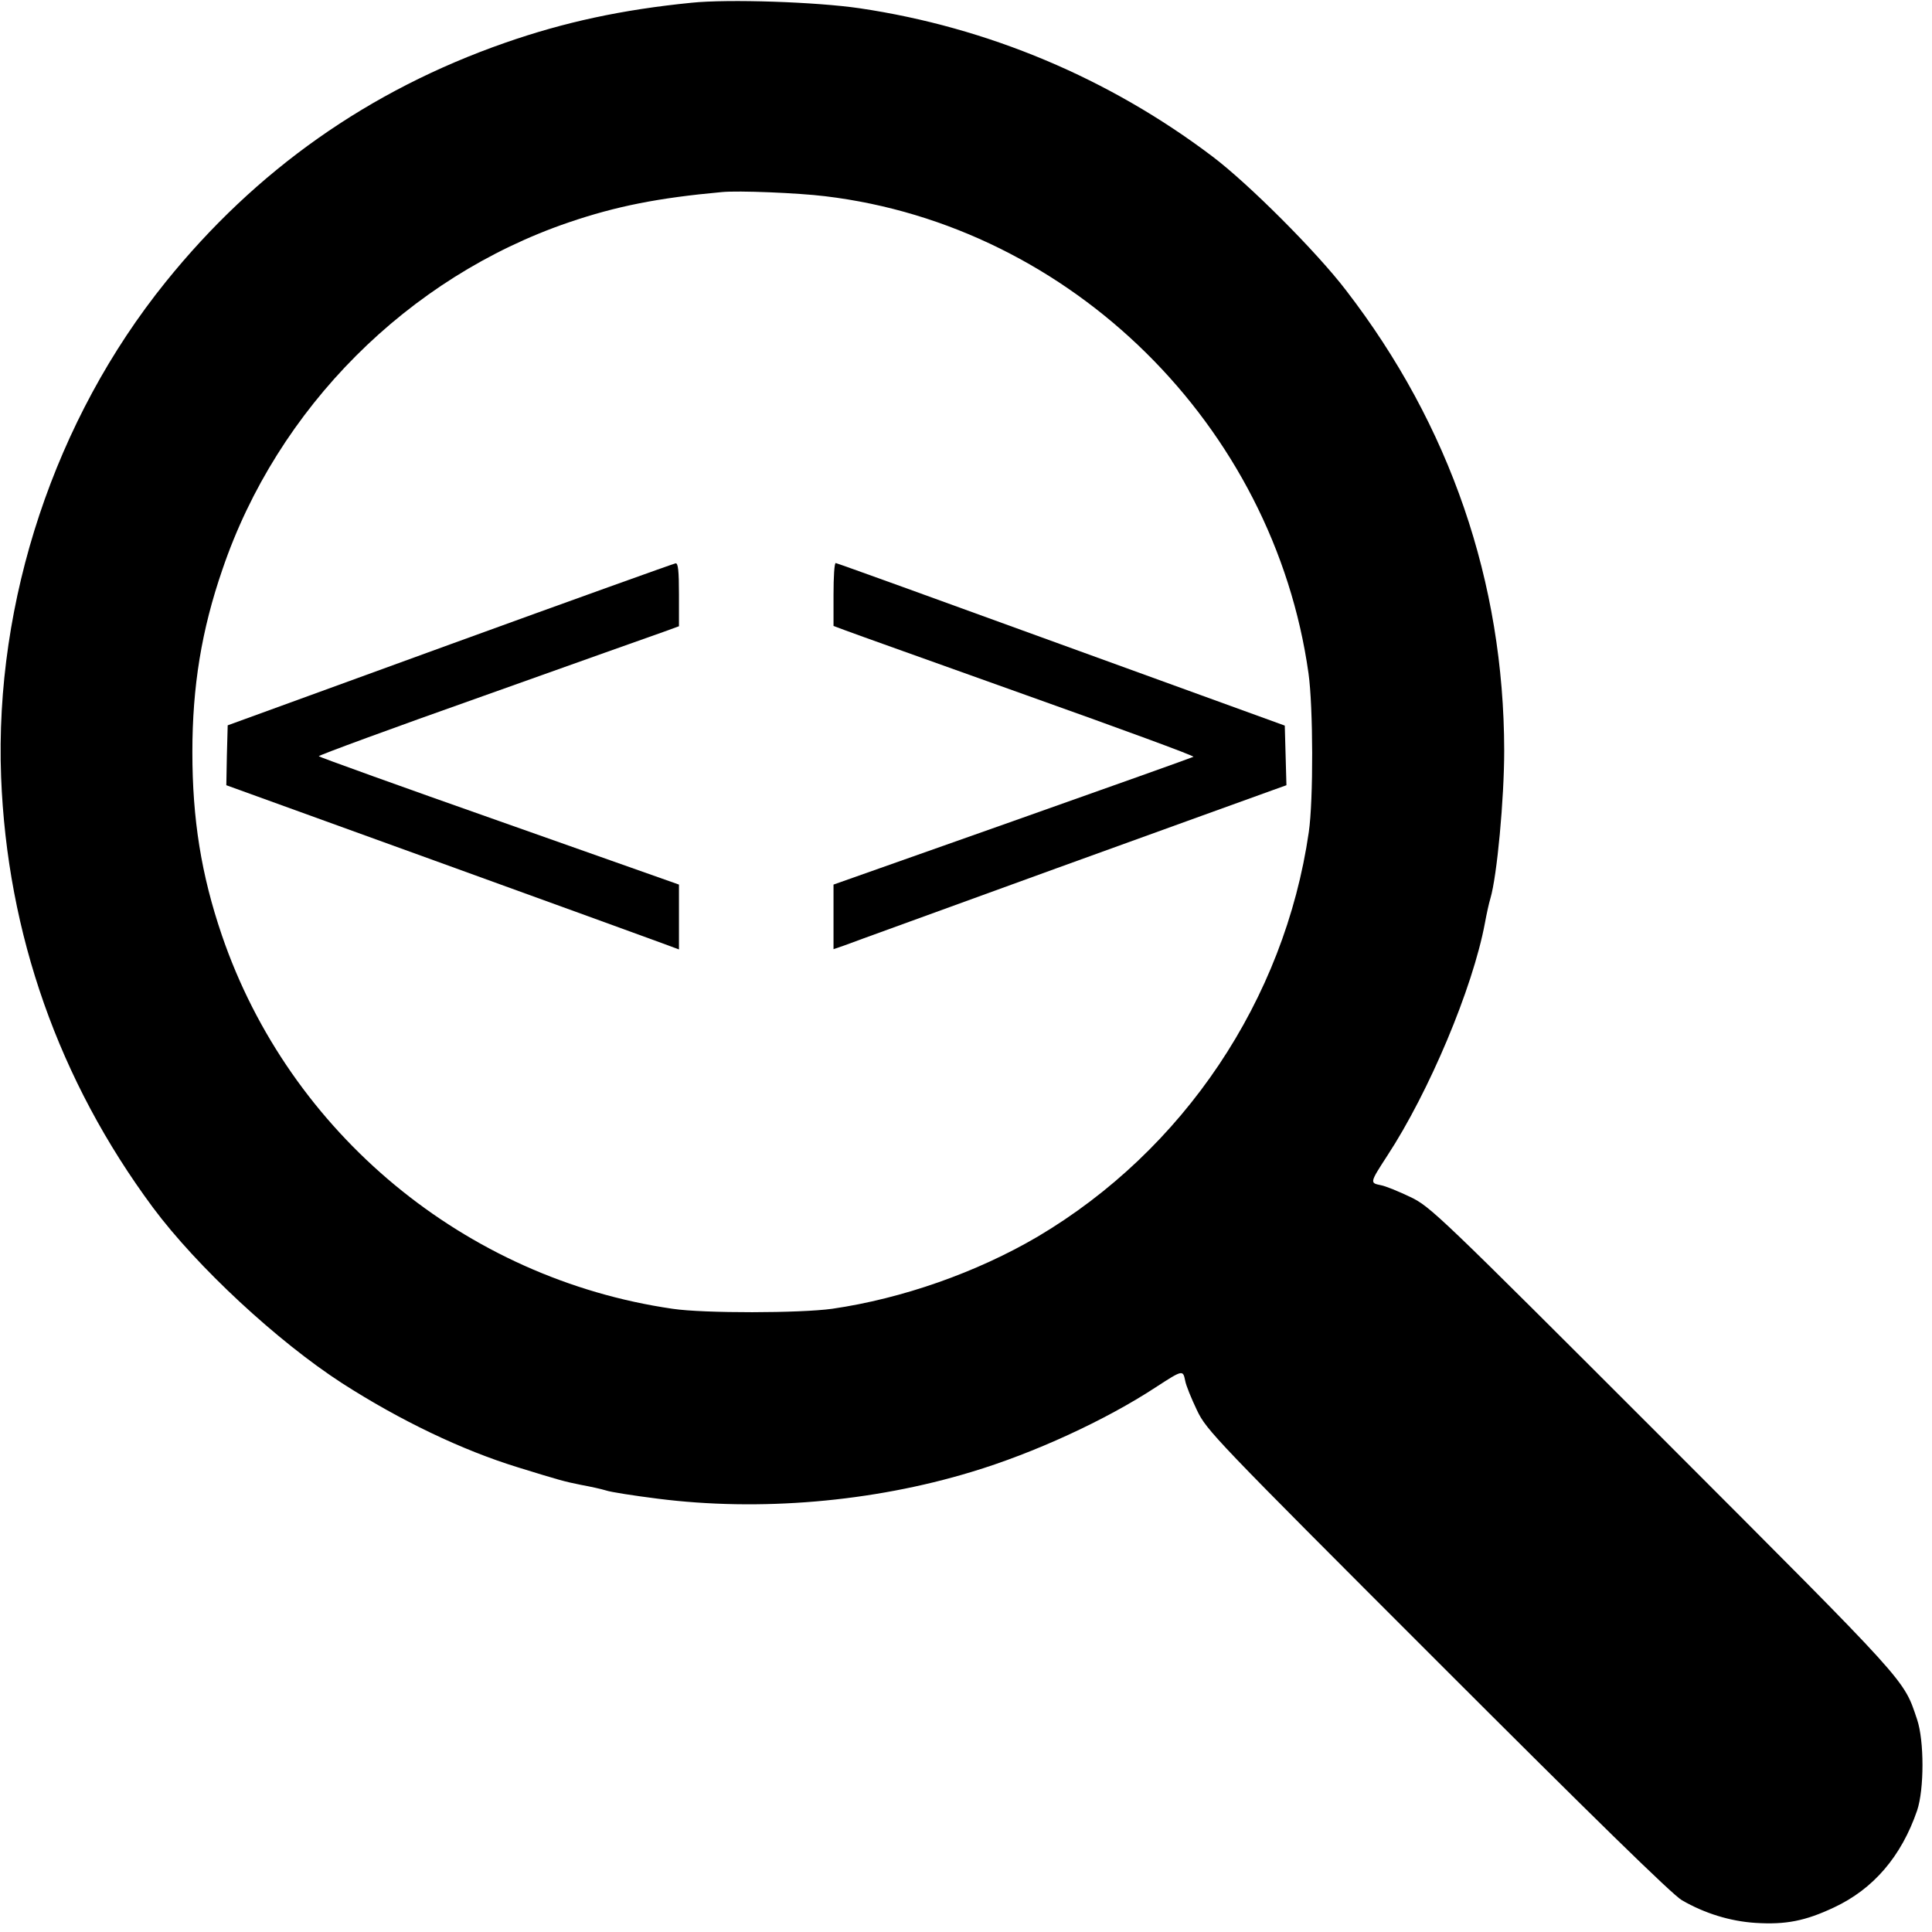 <?xml version="1.0" standalone="no"?>
<!DOCTYPE svg PUBLIC "-//W3C//DTD SVG 20010904//EN"
 "http://www.w3.org/TR/2001/REC-SVG-20010904/DTD/svg10.dtd">
<svg version="1.0" xmlns="http://www.w3.org/2000/svg"
 width="700pt" height="700pt" viewBox="0 0 700 700"
 preserveAspectRatio="xMidYMid meet">
<g transform="translate(0,700) scale(0.1,-0.1)"
fill="#000000" stroke="none">
<path d="M2505 6990 c-251 -25 -460 -70 -675 -145 -493 -172 -903 -461 -1230
-867 -401 -497 -620 -1155 -596 -1793 22 -569 209 -1100 550 -1560 160 -215
451 -485 686 -637 210 -135 434 -242 635 -304 152 -47 170 -52 230 -64 33 -6
74 -15 90 -20 17 -6 101 -19 188 -30 369 -47 778 -12 1137 97 226 68 485 187
668 307 97 63 98 63 106 24 3 -18 23 -66 43 -108 35 -73 62 -101 872 -911 556
-556 852 -846 885 -864 83 -48 175 -76 266 -82 110 -7 181 7 285 56 143 67
244 185 301 351 26 77 26 253 0 330 -50 148 -23 118 -920 1016 -815 815 -843
842 -916 877 -42 20 -90 40 -108 43 -39 8 -39 9 24 106 152 232 310 608 354
843 6 33 15 74 20 90 24 81 50 360 50 536 -1 610 -196 1178 -573 1667 -106
139 -354 387 -484 485 -374 283 -813 468 -1278 537 -156 23 -476 34 -610 20z
m485 -701 c892 -107 1625 -831 1751 -1729 17 -121 18 -458 1 -575 -88 -608
-454 -1153 -983 -1466 -220 -129 -489 -224 -744 -261 -115 -16 -464 -17 -578
0 -752 109 -1388 636 -1633 1353 -75 220 -107 421 -107 664 0 237 33 442 109
662 199 585 672 1058 1254 1257 173 59 325 89 555 110 59 6 277 -3 375 -15z"/>
<path d="M1630 4665 l-805 -293 -3 -109 -2 -108 757 -274 c417 -151 786 -285
821 -298 l62 -23 0 118 0 117 -651 230 c-358 126 -652 232 -654 235 -2 3 267
102 598 219 331 118 626 223 655 233 l52 19 0 115 c0 85 -3 114 -12 113 -7 -1
-375 -133 -818 -294z"/>
<path d="M3020 4846 l0 -114 43 -16 c23 -9 318 -114 656 -235 337 -120 610
-220 605 -223 -5 -3 -300 -108 -656 -234 l-648 -229 0 -117 0 -117 38 13 c20
8 366 133 767 279 402 145 754 273 783 283 l53 19 -3 108 -3 108 -810 294
c-445 162 -813 295 -817 295 -5 0 -8 -51 -8 -114z"/>
</g>
</svg>
